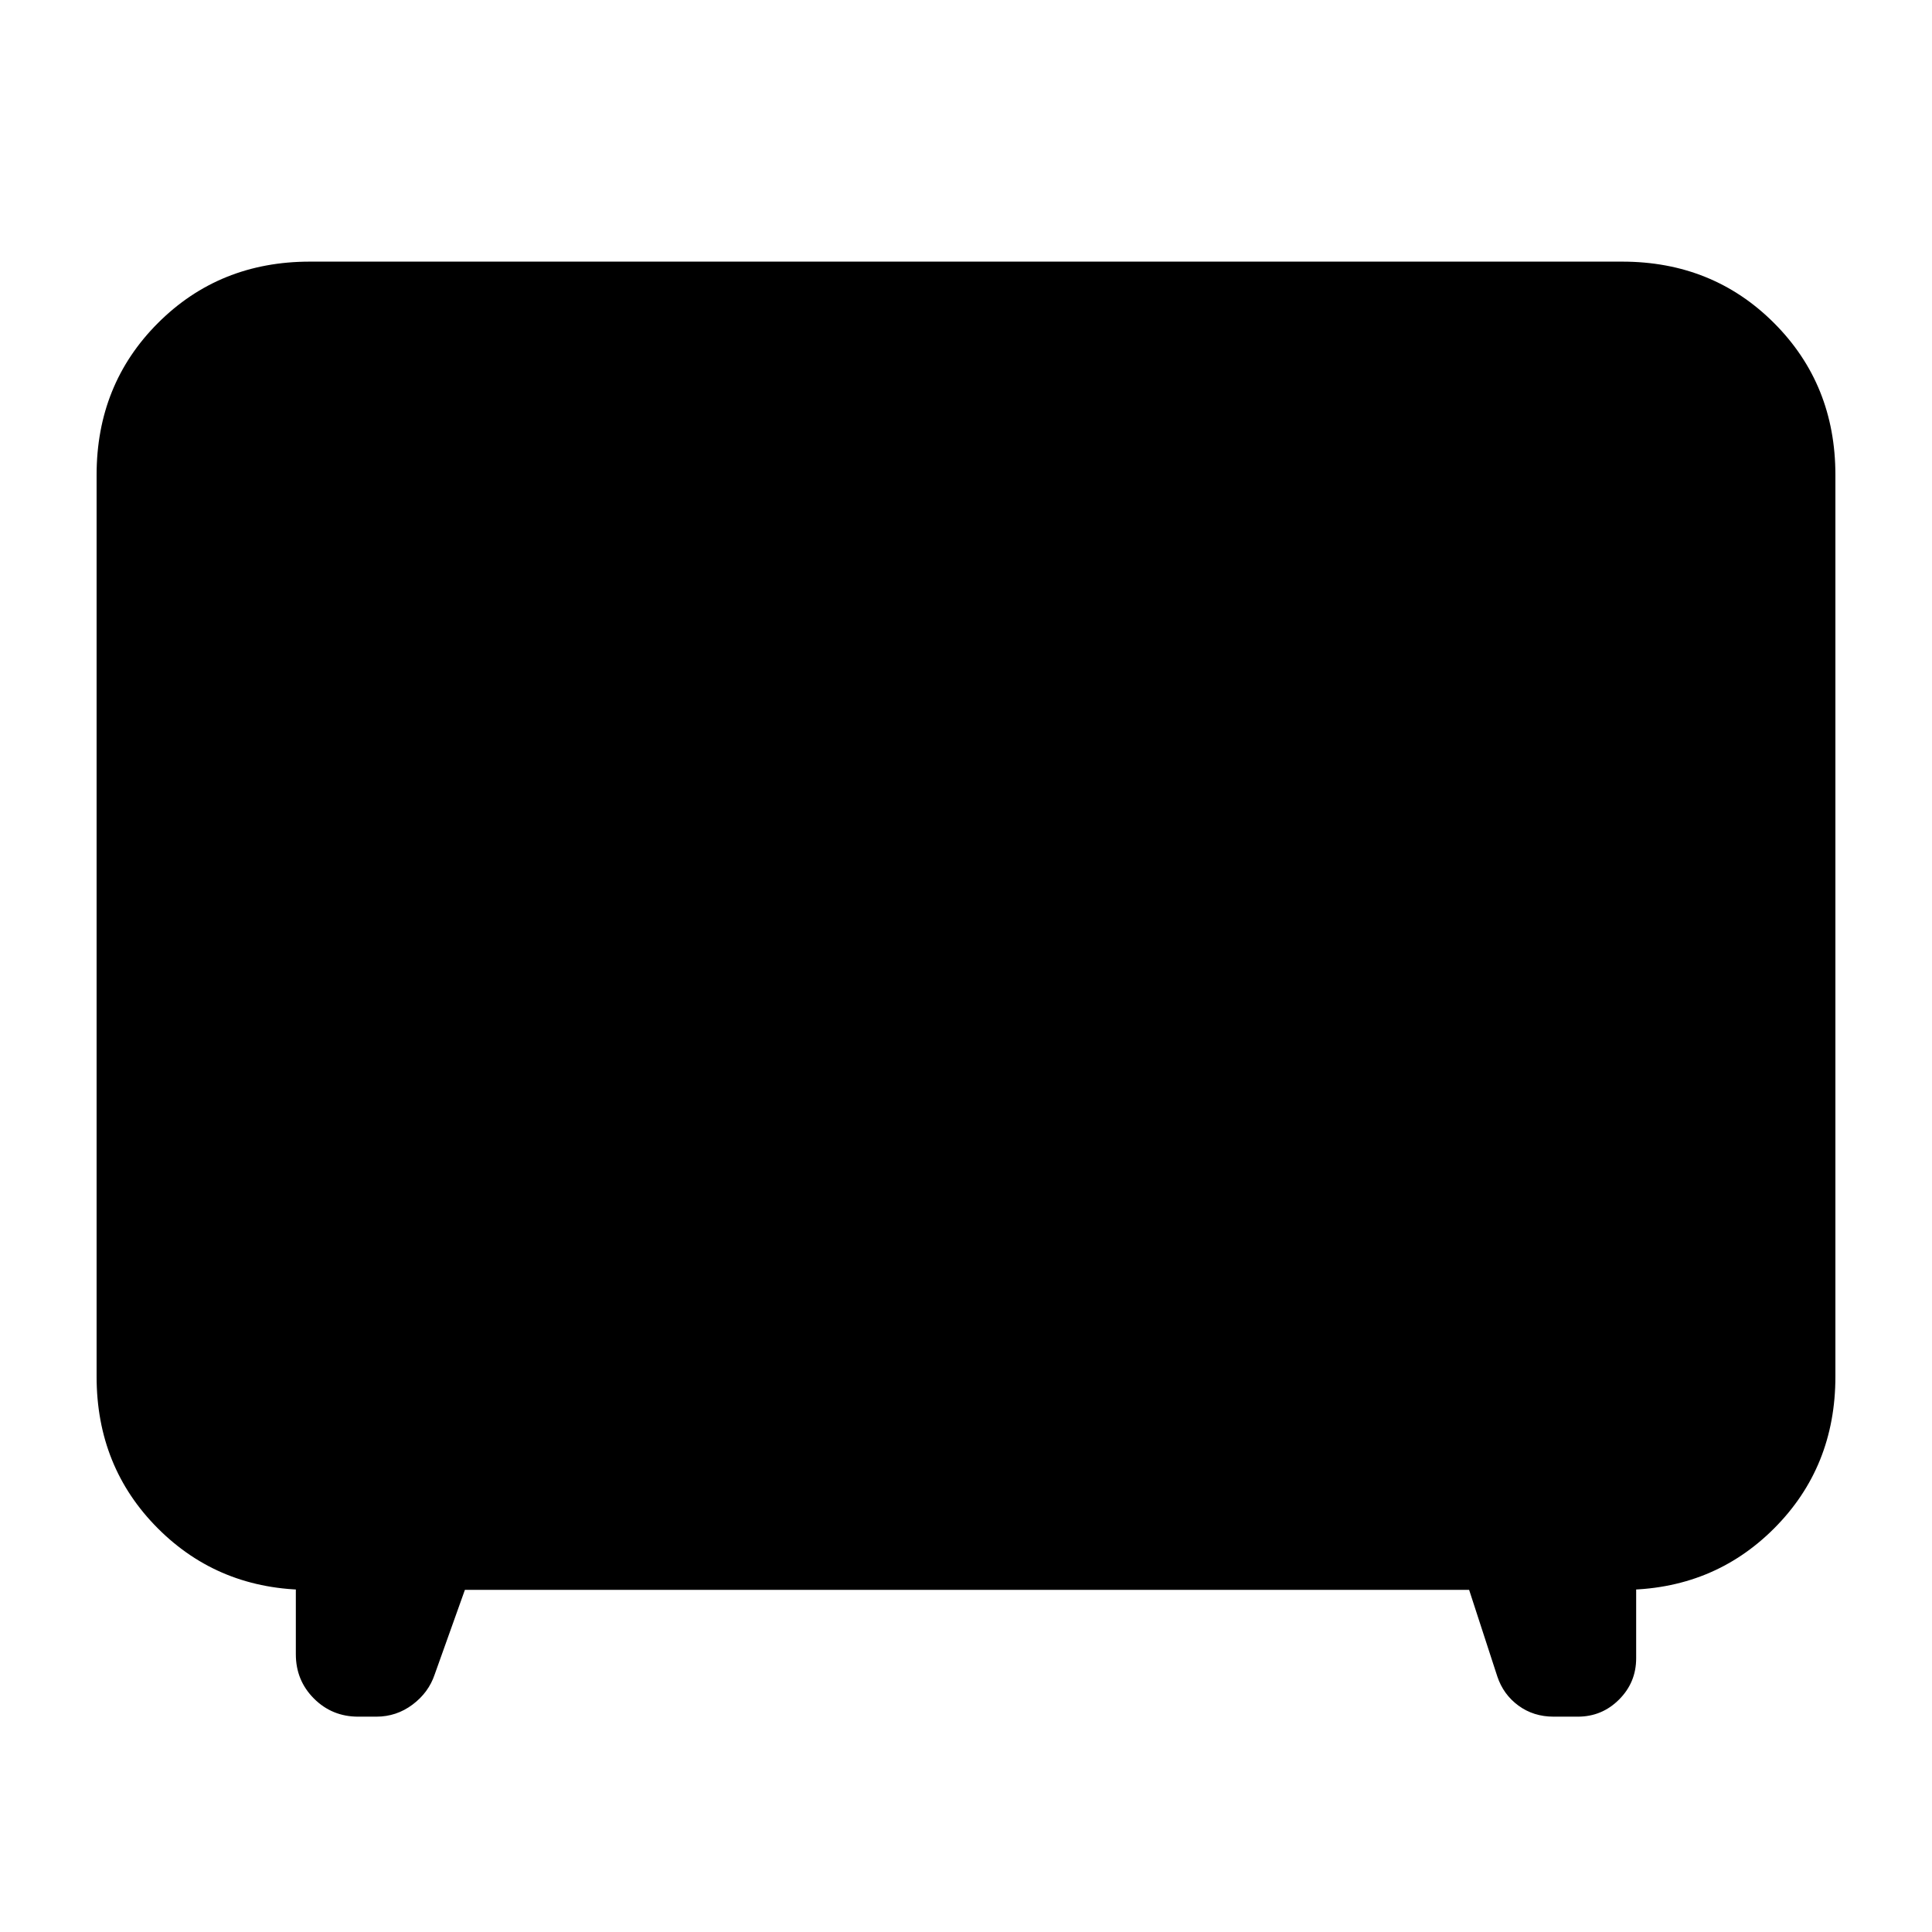 <svg xmlns="http://www.w3.org/2000/svg" height="24" viewBox="0 -960 960 960" width="24"><path d="m231-170-15 42q-3 9-11 15t-18 6h-9q-13 0-22-9t-9-22v-38l7 6q-45 0-75.5-30.5T48-276v-448q0-45 30.5-75.5T154-830h652q45 0 75.5 30.5T912-724v448q0 45-30.5 75.5T806-170l7-6v40q0 12-8.5 20.5T784-107h-12q-10 0-17.5-5.5T744-127l-14-43H231Z"/></svg>